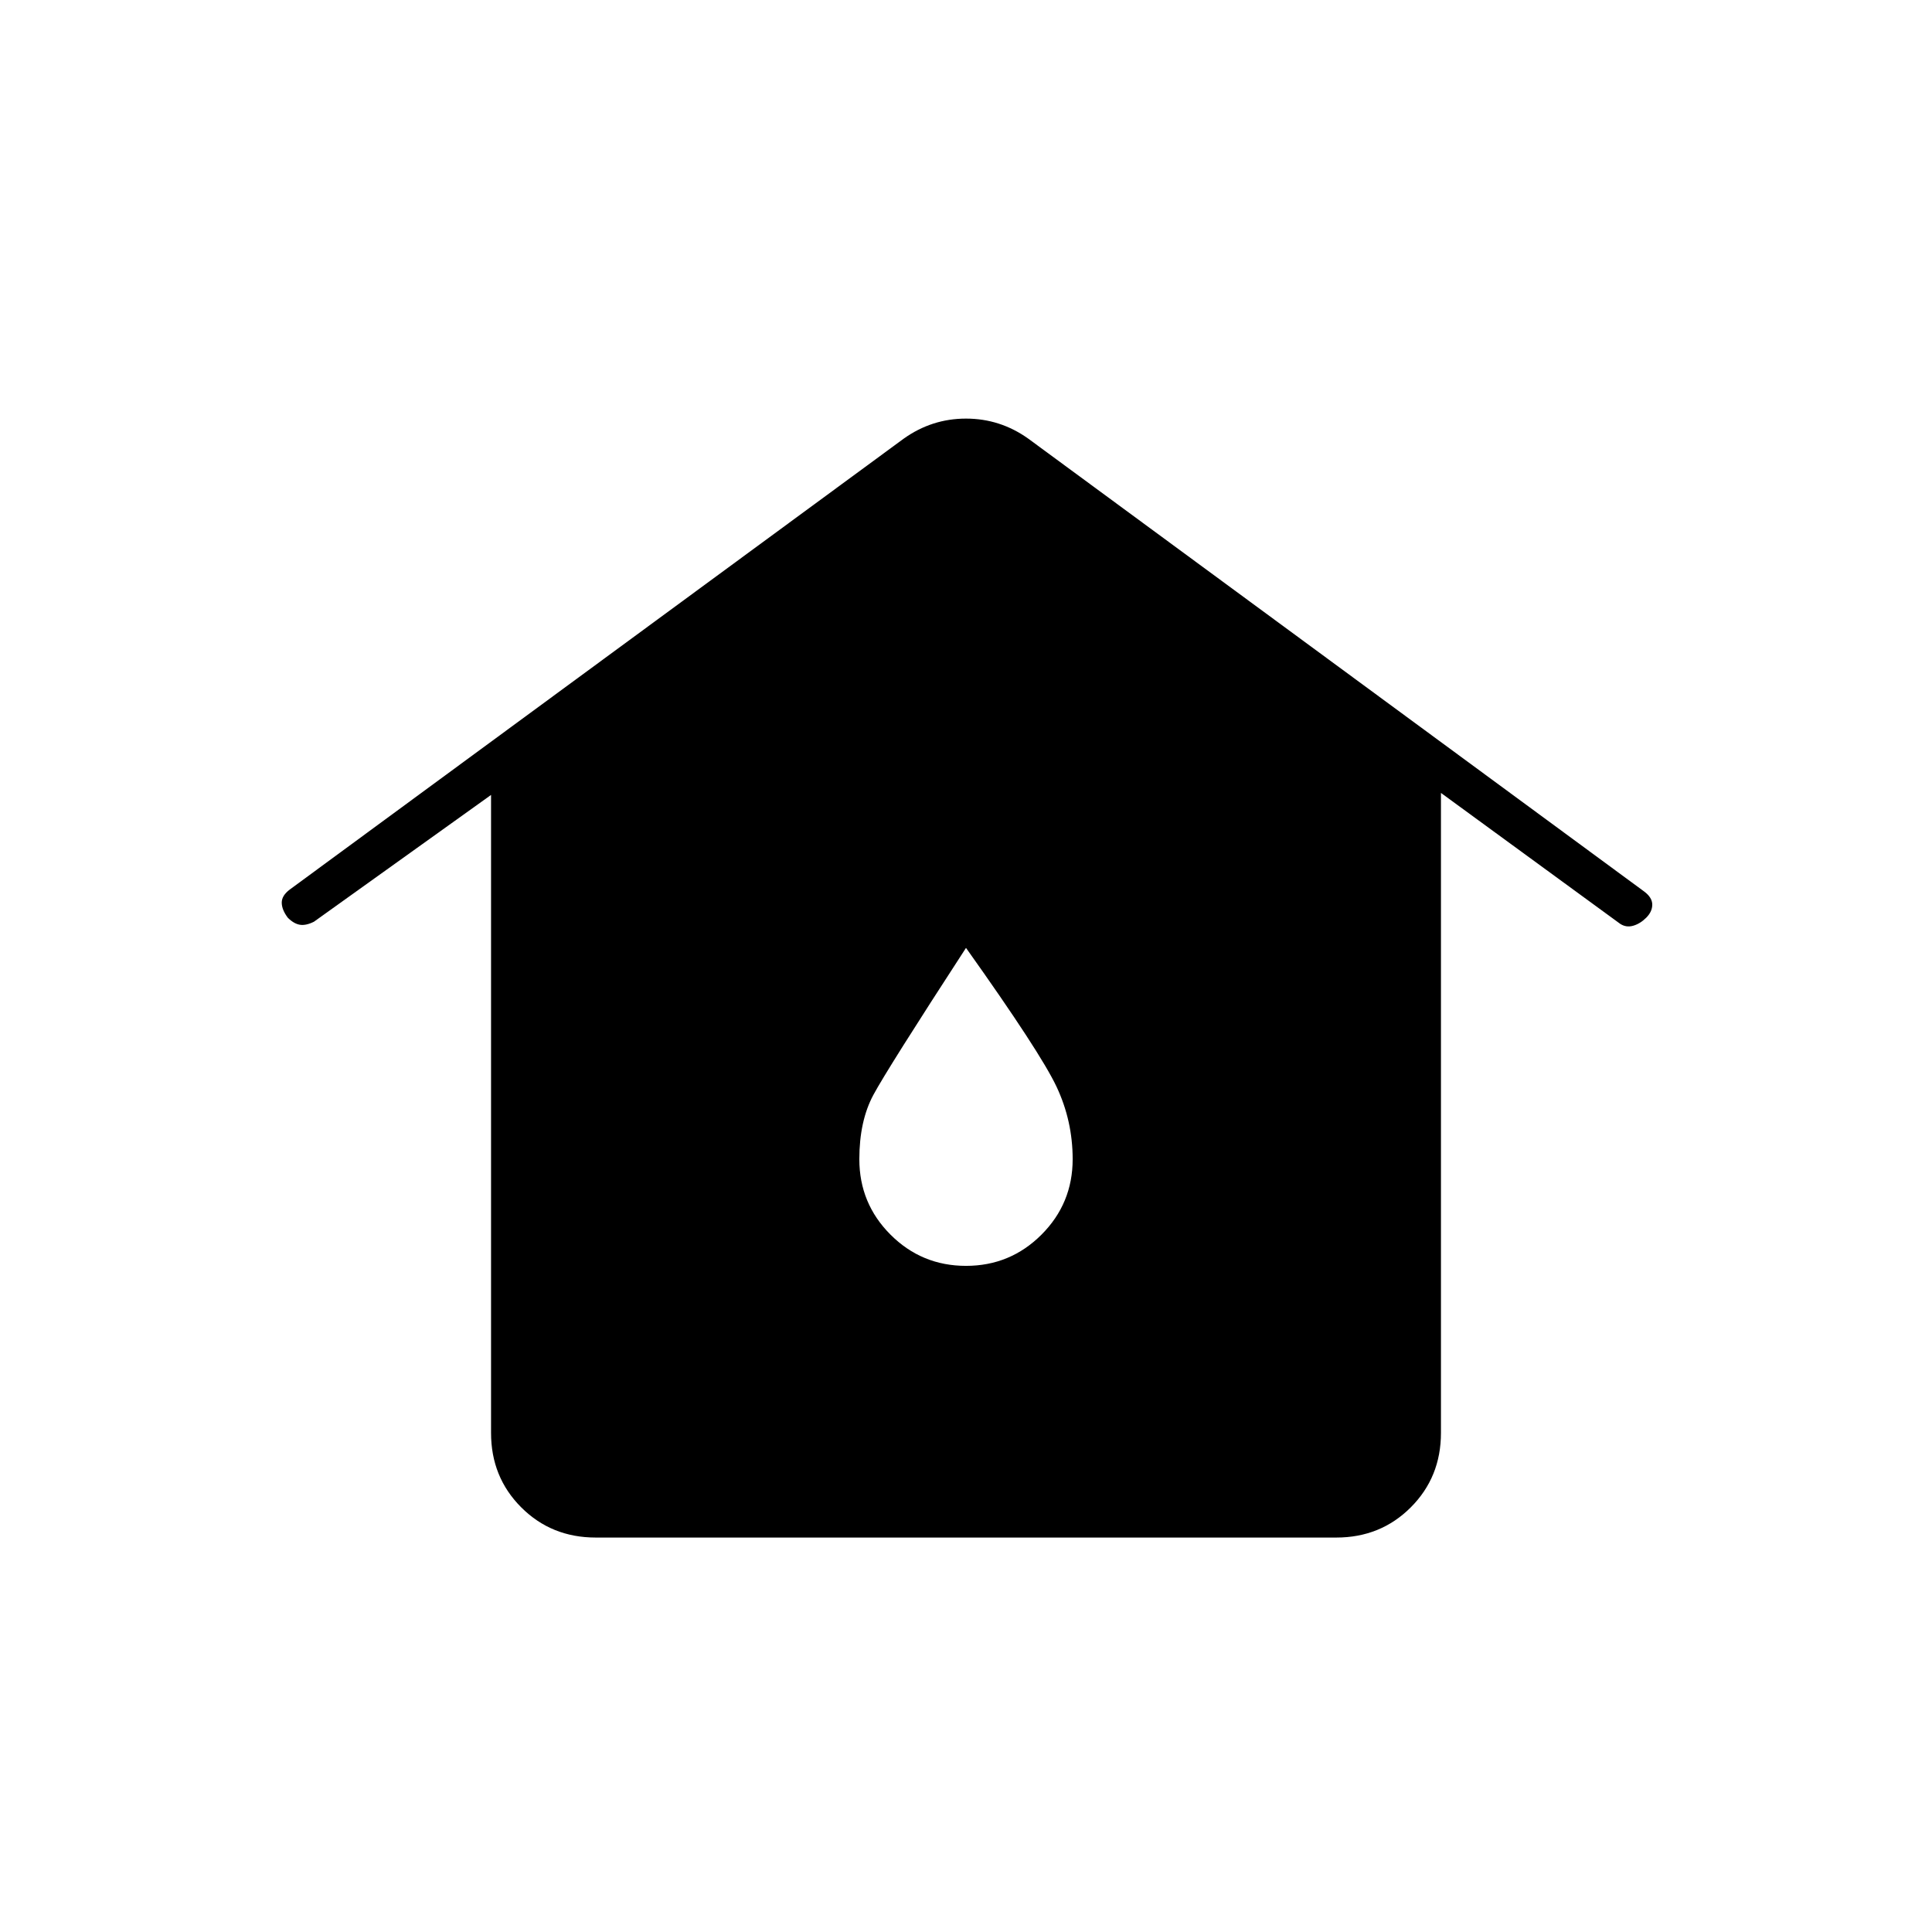 <svg xmlns="http://www.w3.org/2000/svg" height="20" viewBox="0 -960 960 960" width="20"><path d="M296-196q-22 0-37-15t-15-37v-317l-88 63q-4 2-7 1.5t-6-3.5q-3-4-3-7.5t4-6.5l305-224q14-10 31-10t31 10l306 225q4 3 4 6.5t-3 6.5q-3 3-6.5 4t-6.5-1l-89-65v318q0 22-15 37t-37 15H296Zm184-135q22 0 37.5-15.5T533-384q0-19-8-36t-45-69q-39 60-46 73t-7 32q0 22 15.5 37.5T480-331Z"/></svg>